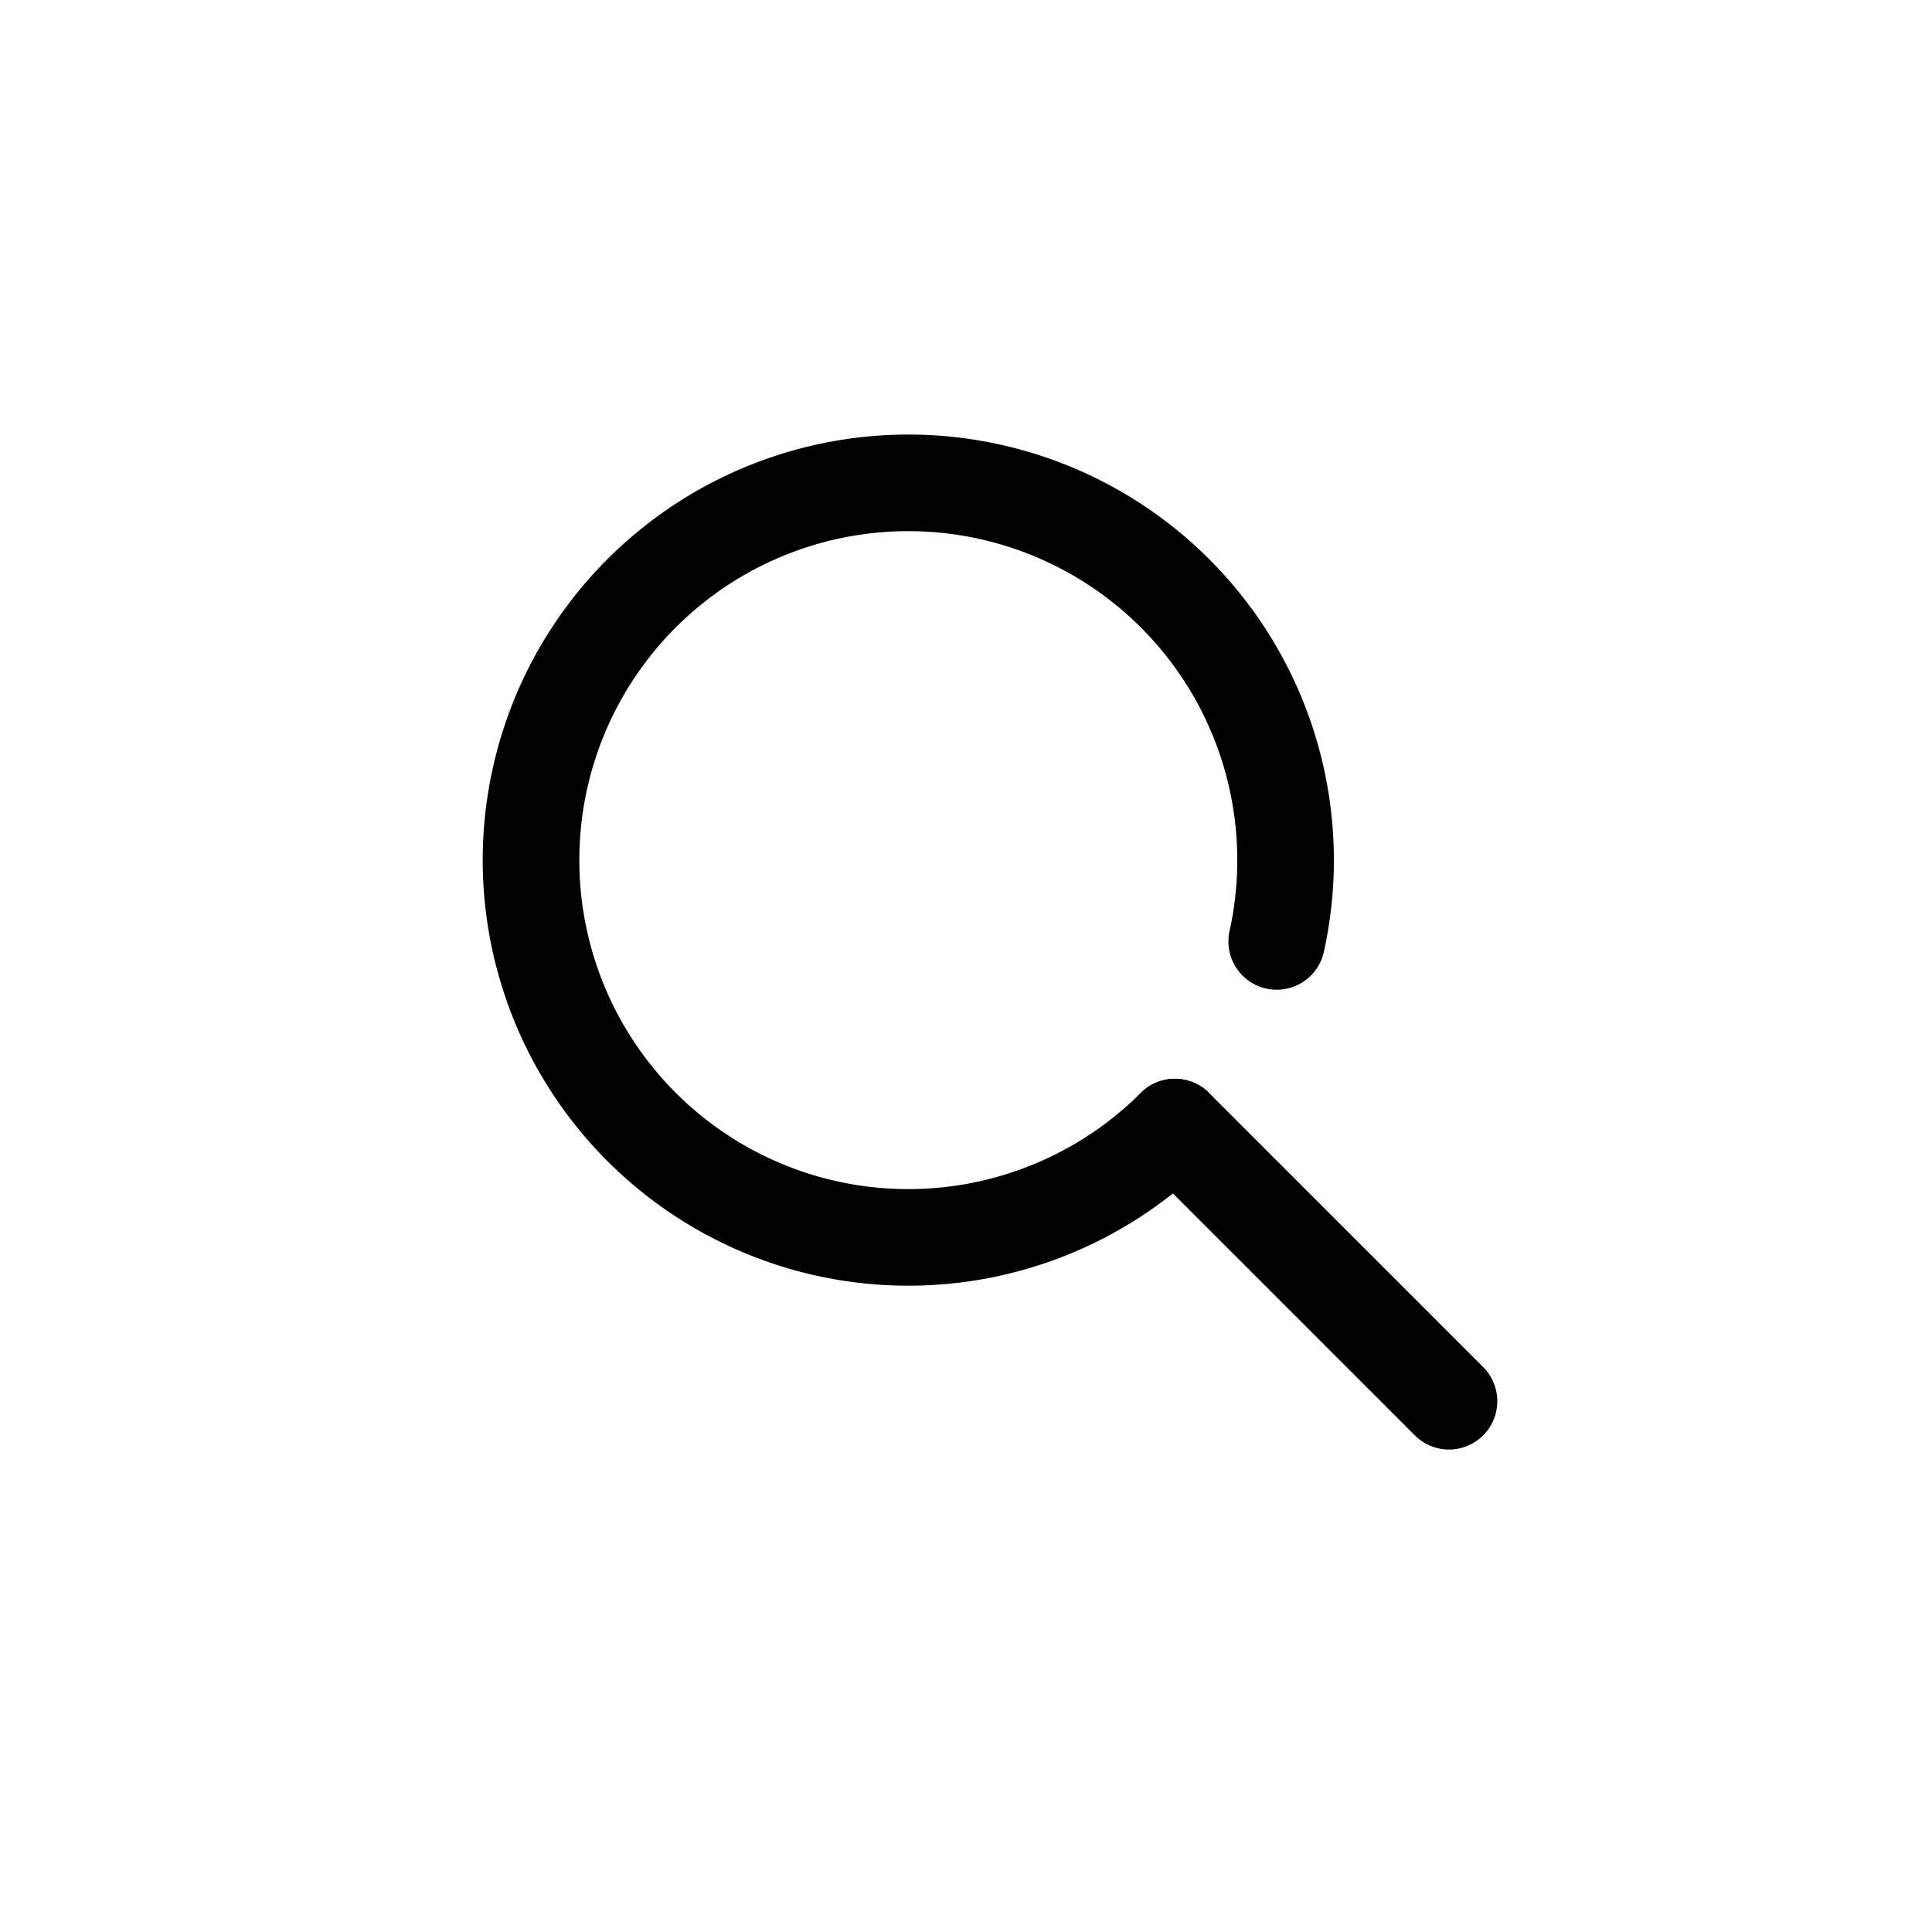 <svg xmlns="http://www.w3.org/2000/svg" width="40" height="40">
    <defs>
        <style>
            .cls-2{fill:none;stroke:#000;stroke-linecap:round;stroke-miterlimit:10;stroke-width:2px}
        </style>
    </defs>
    <g id="Button_-_Search" data-name="Button - Search" transform="translate(-4 -4)">
        <g id="그룹_7666" data-name="그룹 7666" transform="translate(0 1.973)">
            <path id="패스_45574" data-name="패스 45574" class="cls-2" d="M28.325 25.362a7.811 7.811 0 1 1 2.108-3.844"/>
            <path id="선_25" data-name="선 25" class="cls-2" transform="translate(28.324 25.362)" d="m0 0 5.676 5.676"/>
        </g>
    </g>
</svg>
